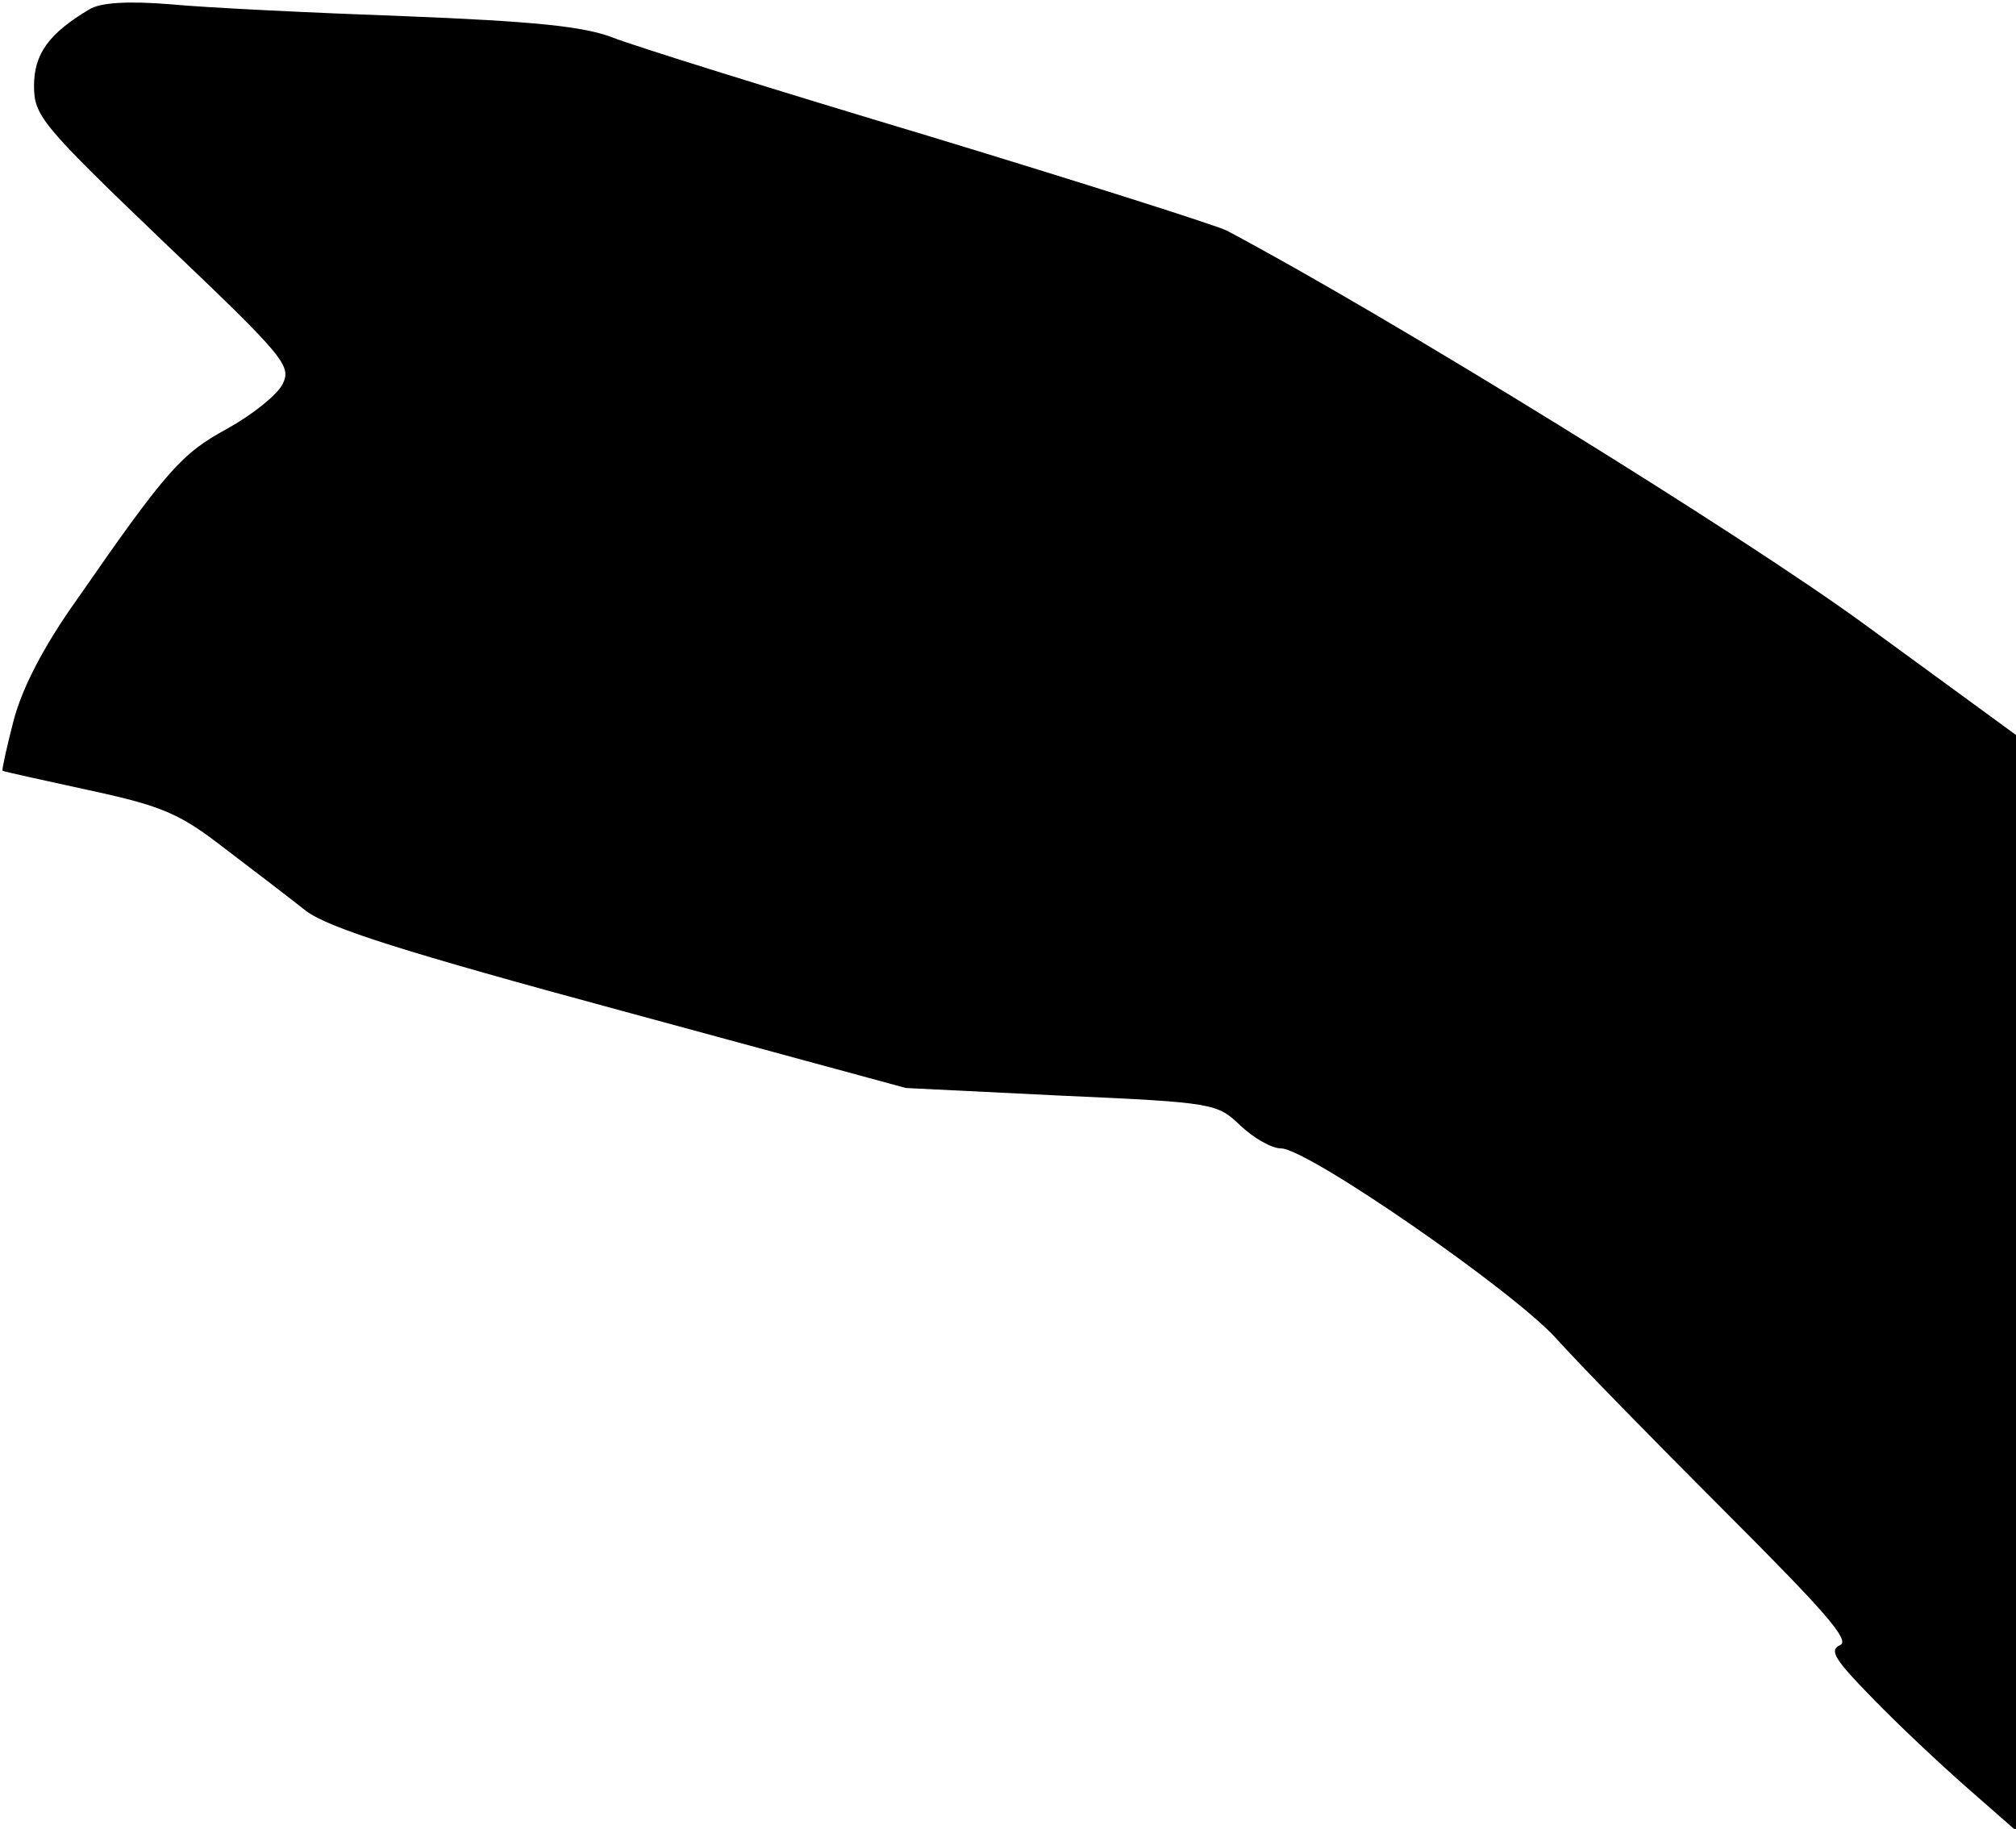 <?xml version="1.0" standalone="no"?>
<!DOCTYPE svg PUBLIC "-//W3C//DTD SVG 20010904//EN"
 "http://www.w3.org/TR/2001/REC-SVG-20010904/DTD/svg10.dtd">
<svg version="1.0" xmlns="http://www.w3.org/2000/svg"
 width="237pt" height="215pt" viewBox="0 0 237 215"
 preserveAspectRatio="xMidYMid meet">
<g transform="translate(0,215) scale(0.1,-0.1)"
fill="#000000" stroke="none">
<path fill="#000000" stroke="none" d="M105 2139 c-47 -28 -65 -52 -65 -90 0
-35 9 -46 152 -183 144 -137 151 -146 140 -168 -7 -13 -36 -36 -65 -52 -53
-29 -70 -47 -176 -200 -40 -56 -65 -105 -75 -143 -8 -31 -14 -58 -13 -59 1 -1
47 -11 102 -23 88 -19 107 -28 160 -69 33 -25 76 -58 95 -73 27 -20 115 -48
370 -117 l335 -91 183 -9 c179 -8 183 -9 210 -35 16 -15 37 -27 48 -27 31 0
274 -168 324 -224 25 -28 114 -119 197 -202 118 -118 149 -153 136 -158 -13
-6 -6 -17 38 -62 30 -31 80 -78 112 -106 l57 -50 0 644 0 644 -178 130 c-145
106 -563 364 -750 463 -12 6 -169 56 -350 111 -180 54 -347 106 -372 116 -34
13 -93 19 -245 25 -110 4 -234 10 -275 14 -50 4 -82 2 -95 -6z"/>
</g>
</svg>

